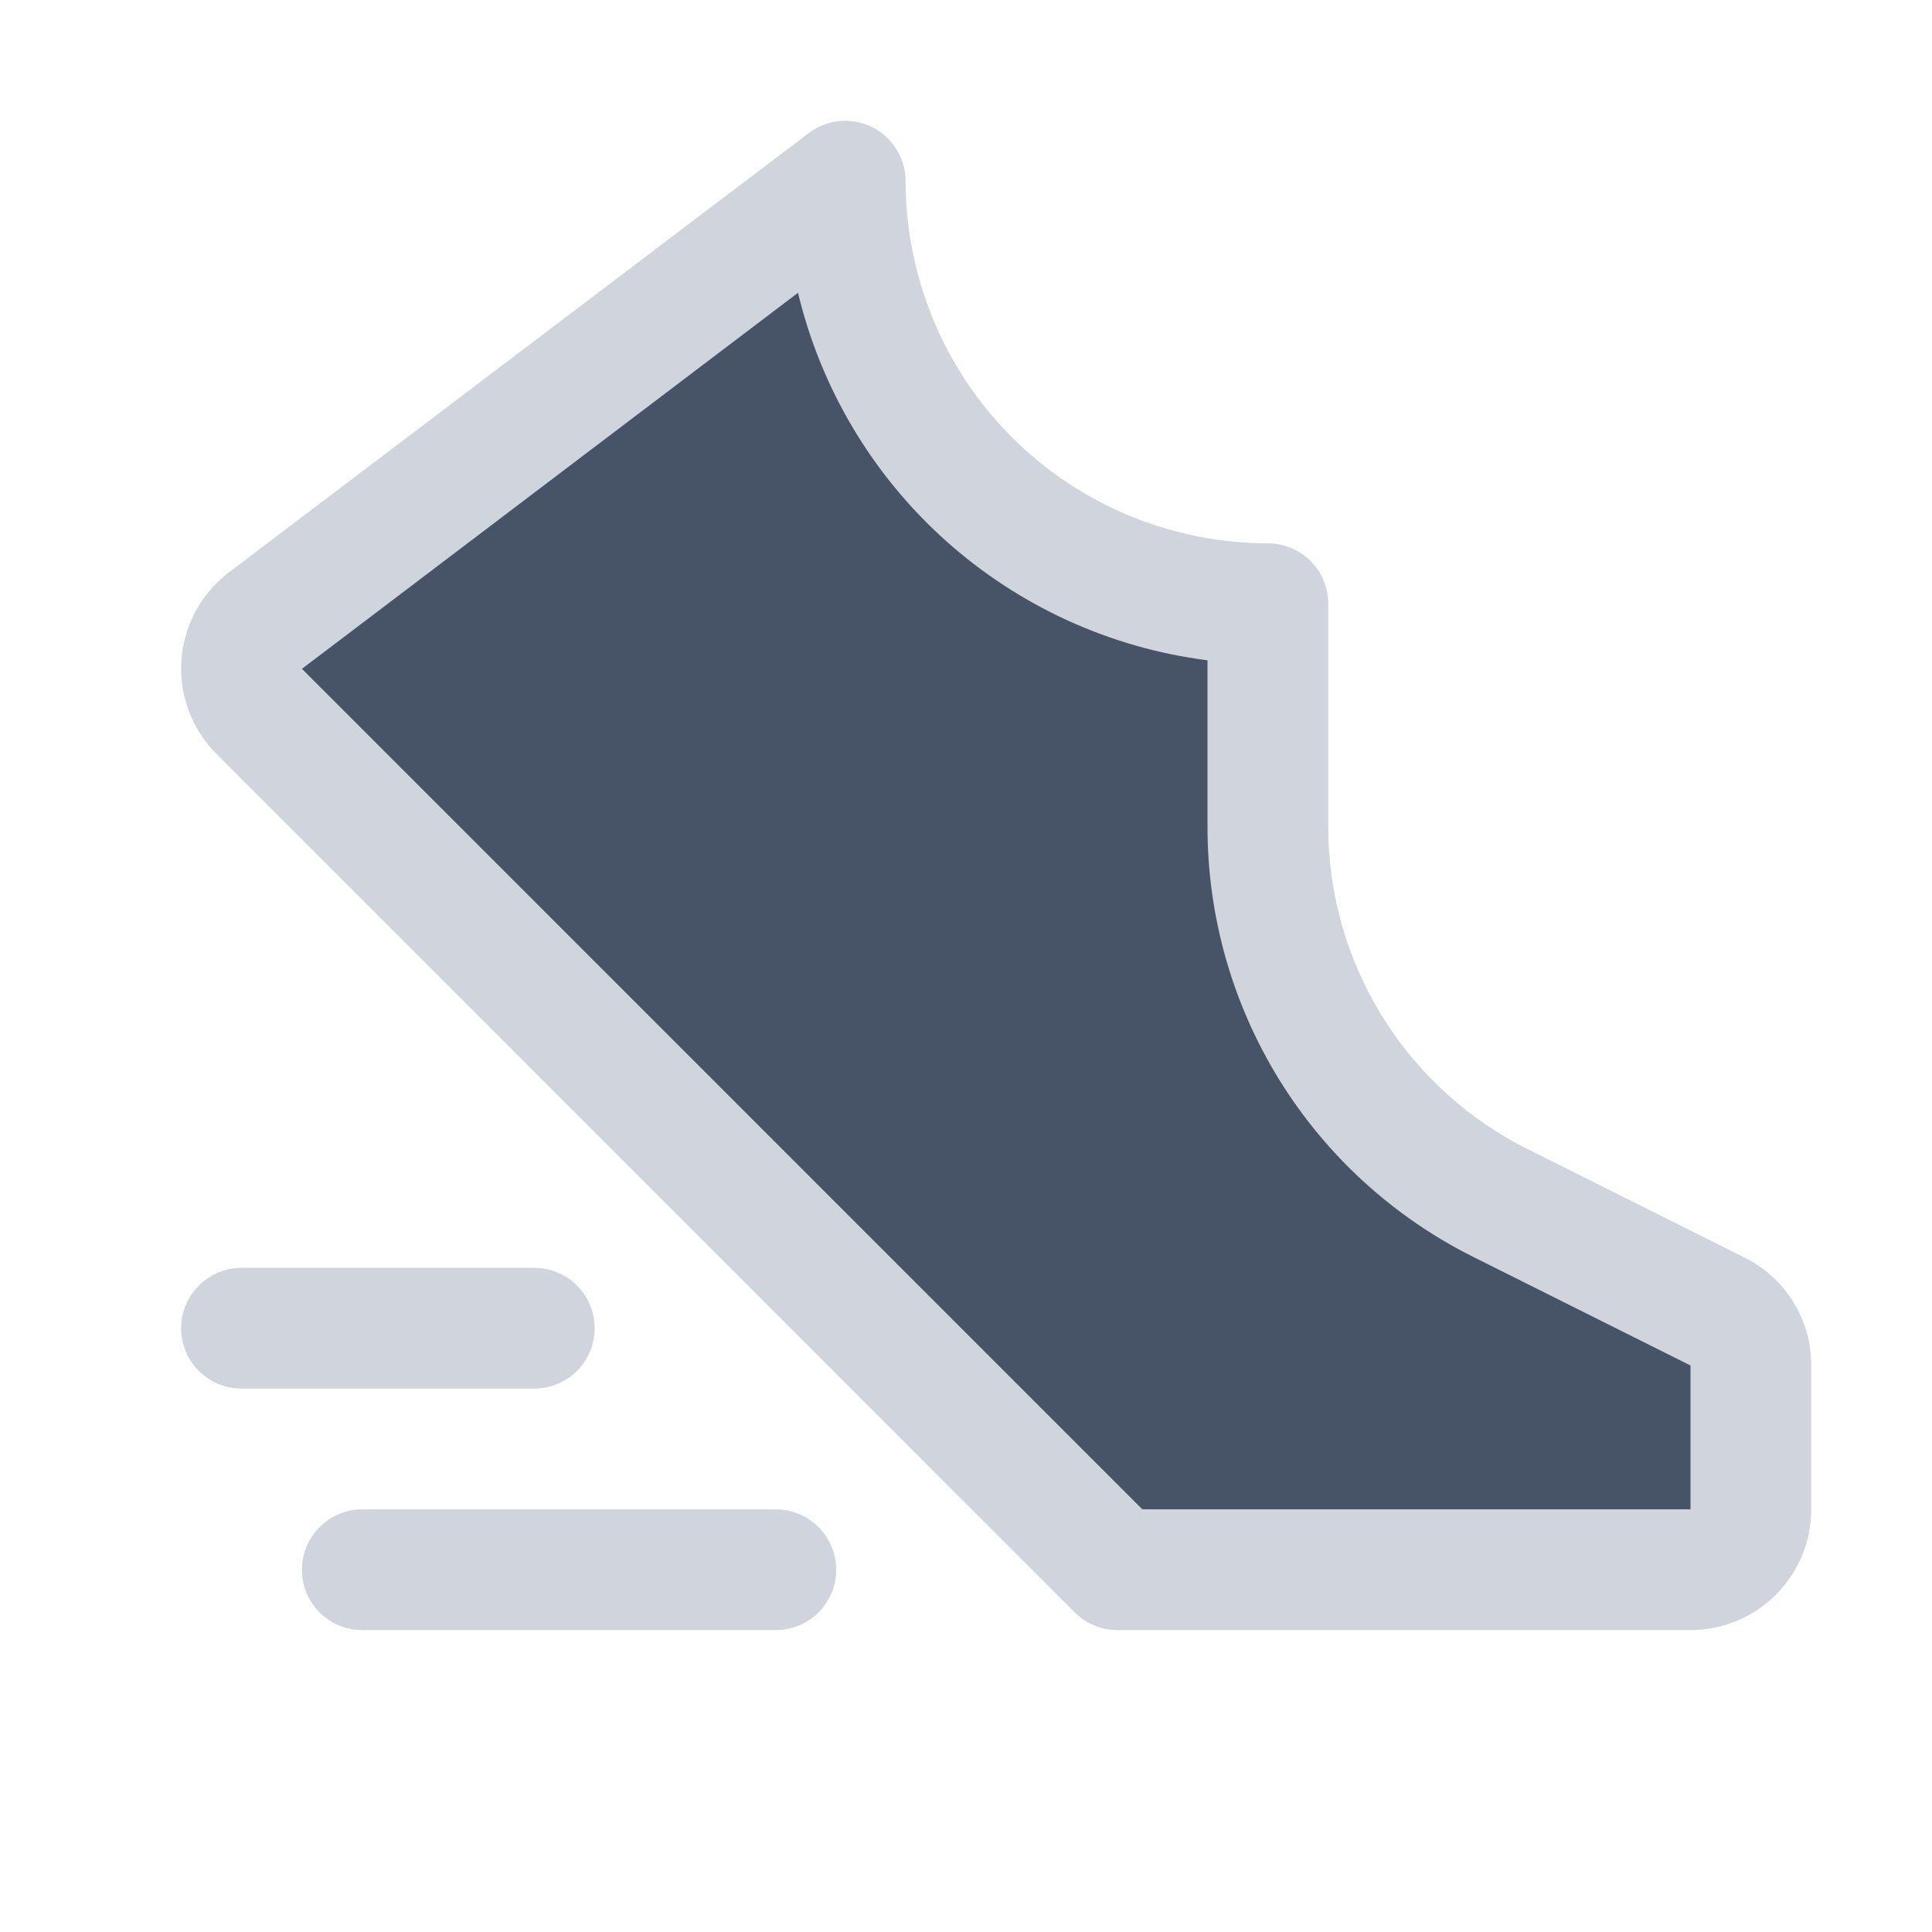 <svg width="22" height="22" viewBox="0 0 22 22" fill="none" xmlns="http://www.w3.org/2000/svg">
<path d="M19.937 15.55V17.188C19.937 17.37 19.865 17.545 19.736 17.674C19.607 17.803 19.432 17.875 19.25 17.875H12.723L2.951 8.102C2.883 8.034 2.83 7.952 2.796 7.862C2.762 7.772 2.747 7.676 2.752 7.58C2.757 7.483 2.783 7.389 2.827 7.304C2.871 7.218 2.932 7.143 3.007 7.082L9.625 2.062C9.625 3.339 10.132 4.563 11.034 5.465C11.937 6.368 13.161 6.875 14.437 6.875V9.401C14.437 10.295 14.687 11.171 15.157 11.932C15.628 12.692 16.301 13.306 17.101 13.705L19.561 14.935C19.674 14.993 19.769 15.081 19.836 15.189C19.902 15.297 19.937 15.422 19.937 15.55Z" fill="#475467"/>
<path fill-rule="evenodd" clip-rule="evenodd" d="M17.405 13.09L19.865 14.32C20.094 14.433 20.287 14.609 20.421 14.826C20.555 15.043 20.626 15.294 20.625 15.549V17.187C20.625 17.552 20.48 17.902 20.222 18.16C19.964 18.418 19.615 18.562 19.25 18.562H12.724C12.634 18.562 12.544 18.545 12.461 18.51C12.377 18.476 12.301 18.425 12.238 18.361L2.466 8.586C2.329 8.45 2.223 8.286 2.154 8.106C2.085 7.926 2.054 7.734 2.064 7.542C2.074 7.349 2.125 7.161 2.212 6.989C2.3 6.818 2.422 6.666 2.572 6.545L2.589 6.531L9.21 1.515C9.312 1.438 9.433 1.39 9.561 1.379C9.688 1.367 9.816 1.39 9.931 1.447C10.045 1.504 10.142 1.592 10.209 1.7C10.277 1.809 10.312 1.934 10.312 2.062C10.314 3.156 10.749 4.205 11.522 4.978C12.295 5.751 13.344 6.186 14.438 6.187C14.62 6.187 14.795 6.26 14.924 6.389C15.053 6.518 15.125 6.693 15.125 6.875V9.401C15.122 10.167 15.335 10.919 15.738 11.571C16.141 12.223 16.718 12.749 17.405 13.09ZM2.75 15.812H6.084C6.267 15.812 6.442 15.74 6.571 15.611C6.699 15.482 6.772 15.307 6.772 15.125C6.772 14.943 6.699 14.768 6.571 14.639C6.442 14.51 6.267 14.437 6.084 14.437H2.75C2.568 14.437 2.393 14.51 2.264 14.639C2.135 14.768 2.062 14.943 2.062 15.125C2.062 15.307 2.135 15.482 2.264 15.611C2.393 15.74 2.568 15.812 2.75 15.812ZM9.321 18.361C9.449 18.232 9.522 18.057 9.522 17.875C9.522 17.692 9.449 17.518 9.321 17.389C9.192 17.26 9.017 17.187 8.834 17.187H4.125C3.943 17.187 3.768 17.26 3.639 17.389C3.51 17.518 3.438 17.692 3.438 17.875C3.438 18.057 3.51 18.232 3.639 18.361C3.768 18.49 3.943 18.562 4.125 18.562H8.834C9.017 18.562 9.192 18.49 9.321 18.361ZM13.008 17.187H19.25V15.549L16.791 14.32C15.875 13.866 15.104 13.164 14.567 12.295C14.03 11.425 13.747 10.423 13.75 9.401V7.519C12.64 7.378 11.599 6.901 10.766 6.154C9.933 5.406 9.348 4.423 9.087 3.334L5.65 5.939L4.544 6.778L3.438 7.616L13.008 17.187Z" fill="#D0D5DD"/>
</svg>
